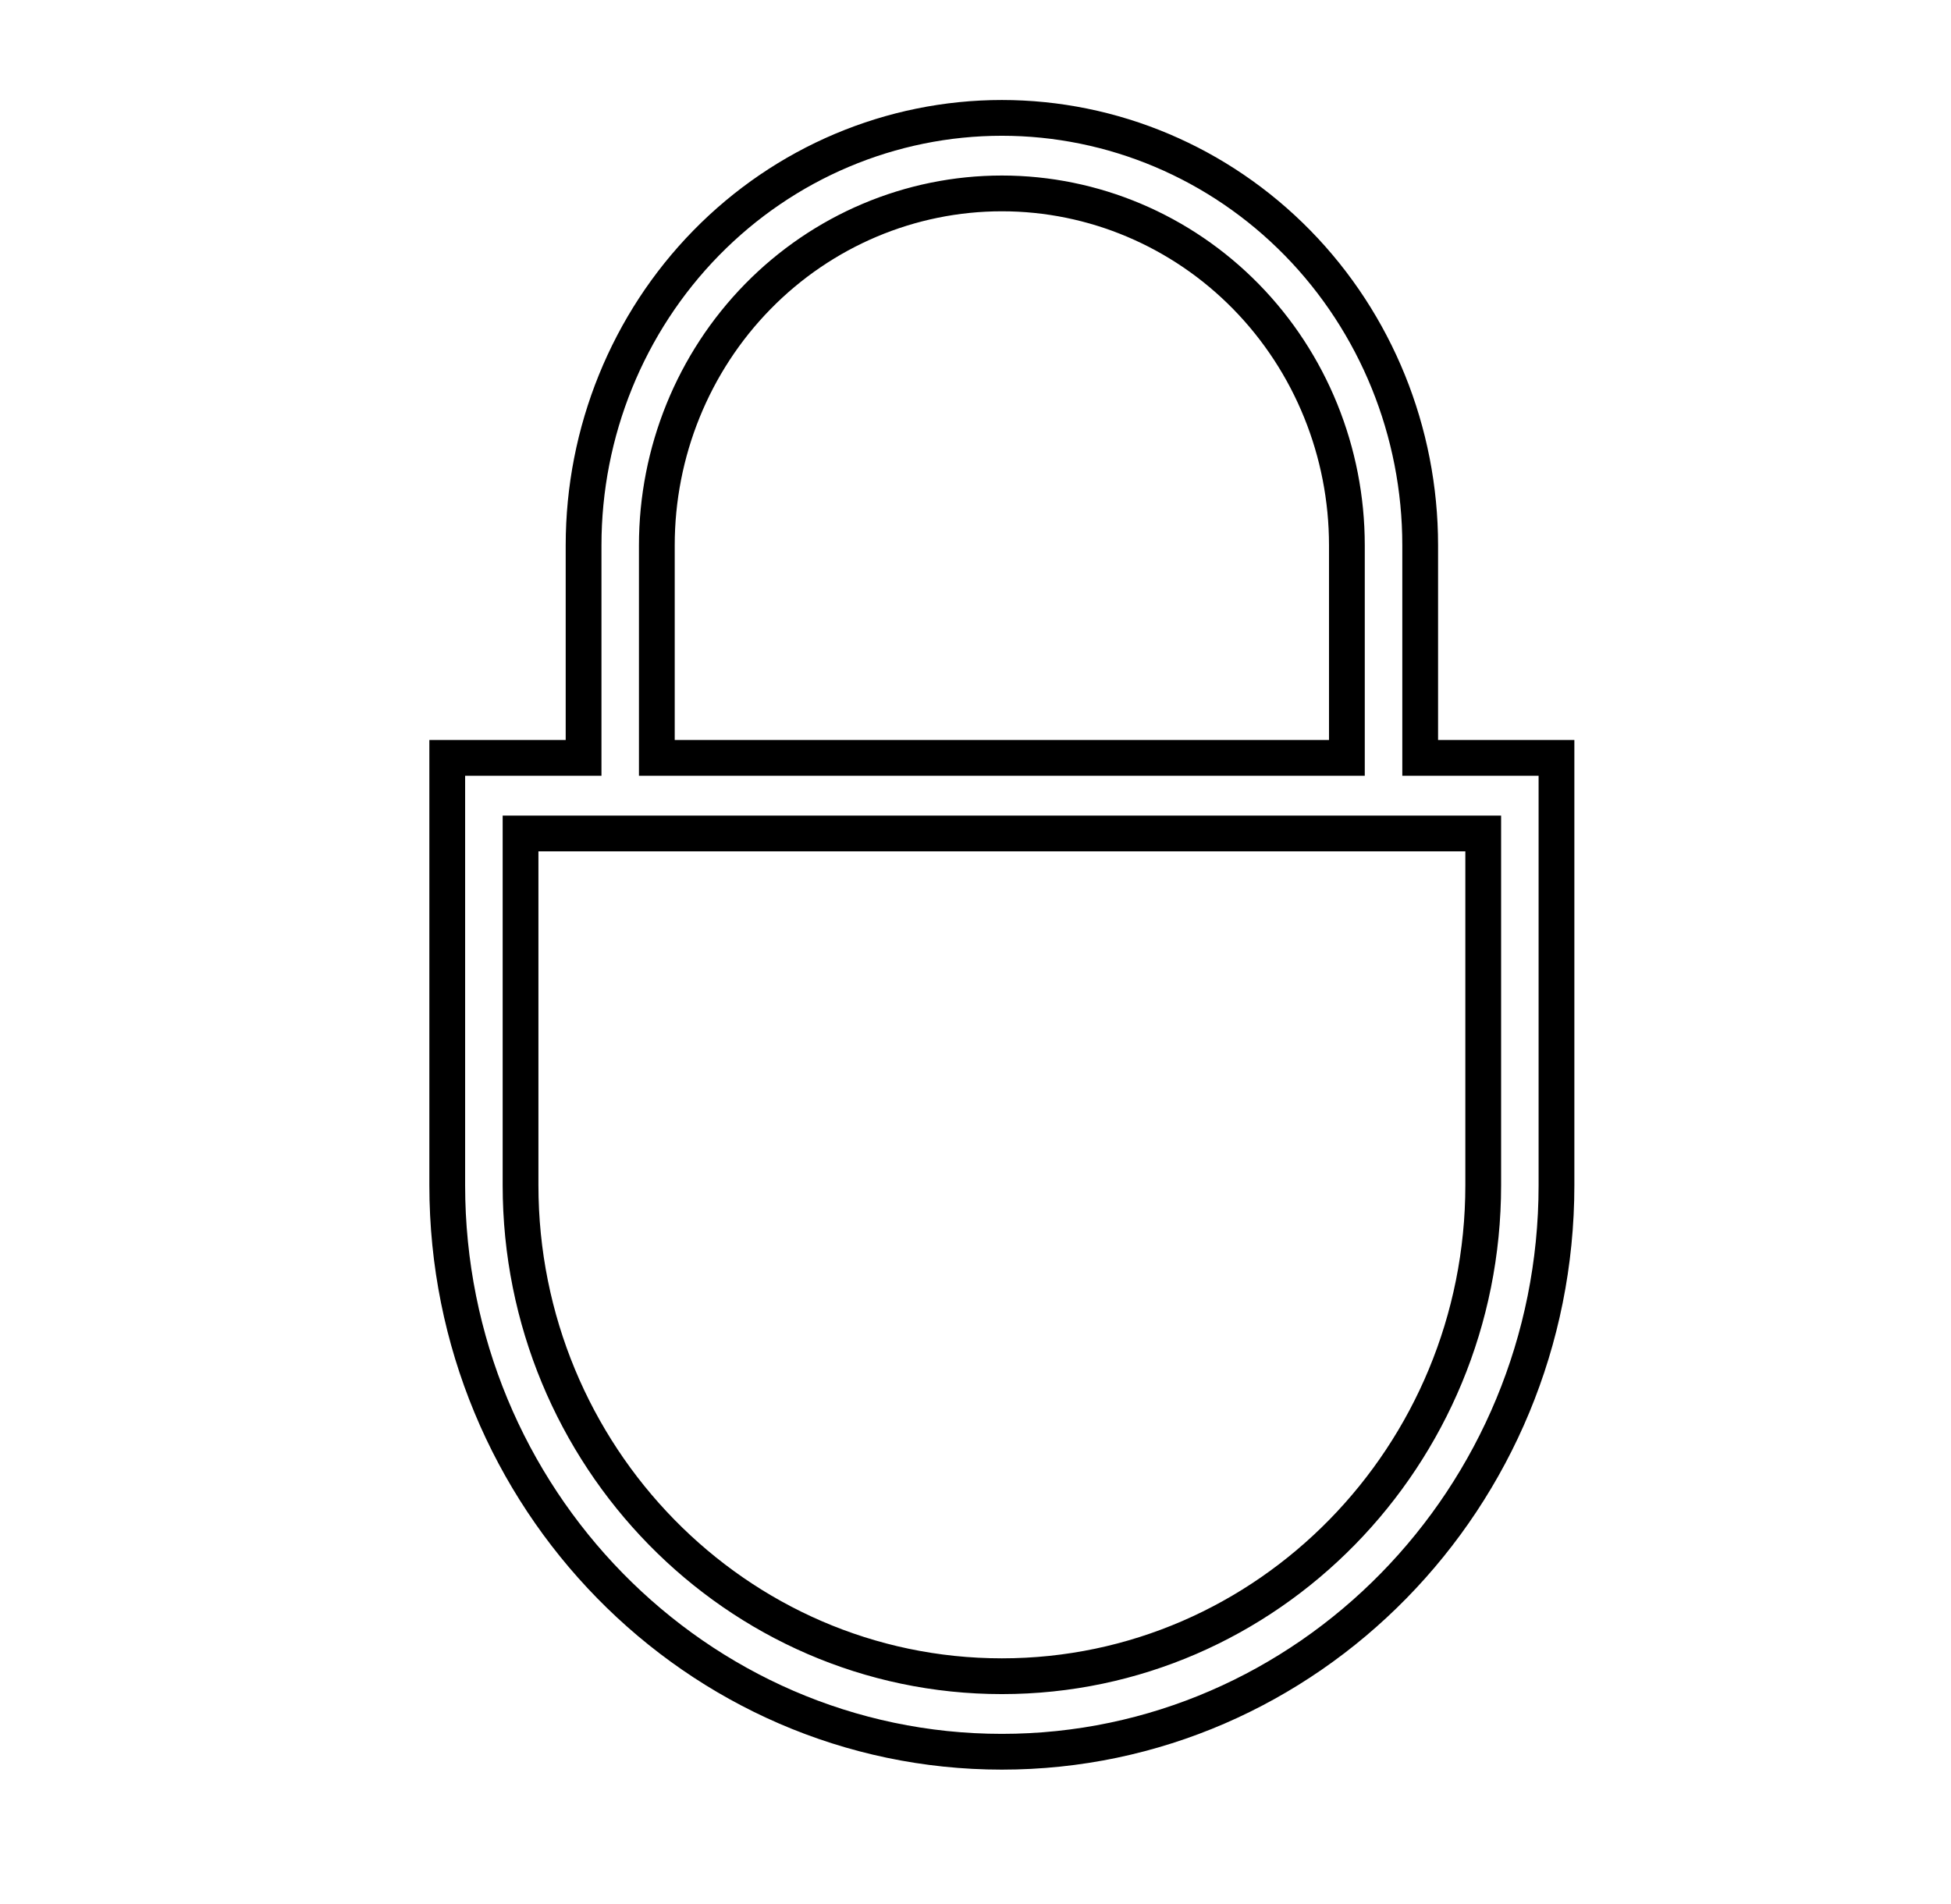 <svg width="42" height="41" viewBox="0 0 42 41" fill="none" xmlns="http://www.w3.org/2000/svg">
<path d="M30.573 15.932V16.317H30.958H33.507V25.518C33.507 32.25 28.143 37.714 21.568 37.714C14.992 37.714 9.628 32.25 9.628 25.518V16.317H12.178H12.563V15.932V11.739C12.563 9.296 13.514 6.955 15.203 5.23C16.892 3.505 19.182 2.538 21.568 2.538C23.953 2.538 26.243 3.505 27.933 5.23C29.622 6.955 30.573 9.296 30.573 11.739V15.932ZM28.61 16.317H28.995V15.932V11.739C28.995 9.732 28.215 7.806 26.823 6.385C25.43 4.964 23.54 4.164 21.568 4.164C19.595 4.164 17.705 4.964 16.313 6.385C14.921 7.806 14.14 9.732 14.14 11.739V15.932V16.317H14.525H28.61ZM11.591 17.944H11.206V18.329V25.518C11.206 31.339 15.846 36.088 21.568 36.088C27.289 36.088 31.93 31.339 31.93 25.518V18.329V17.944H31.545H11.591Z" stroke="black" stroke-width="0.77"/>
</svg>

